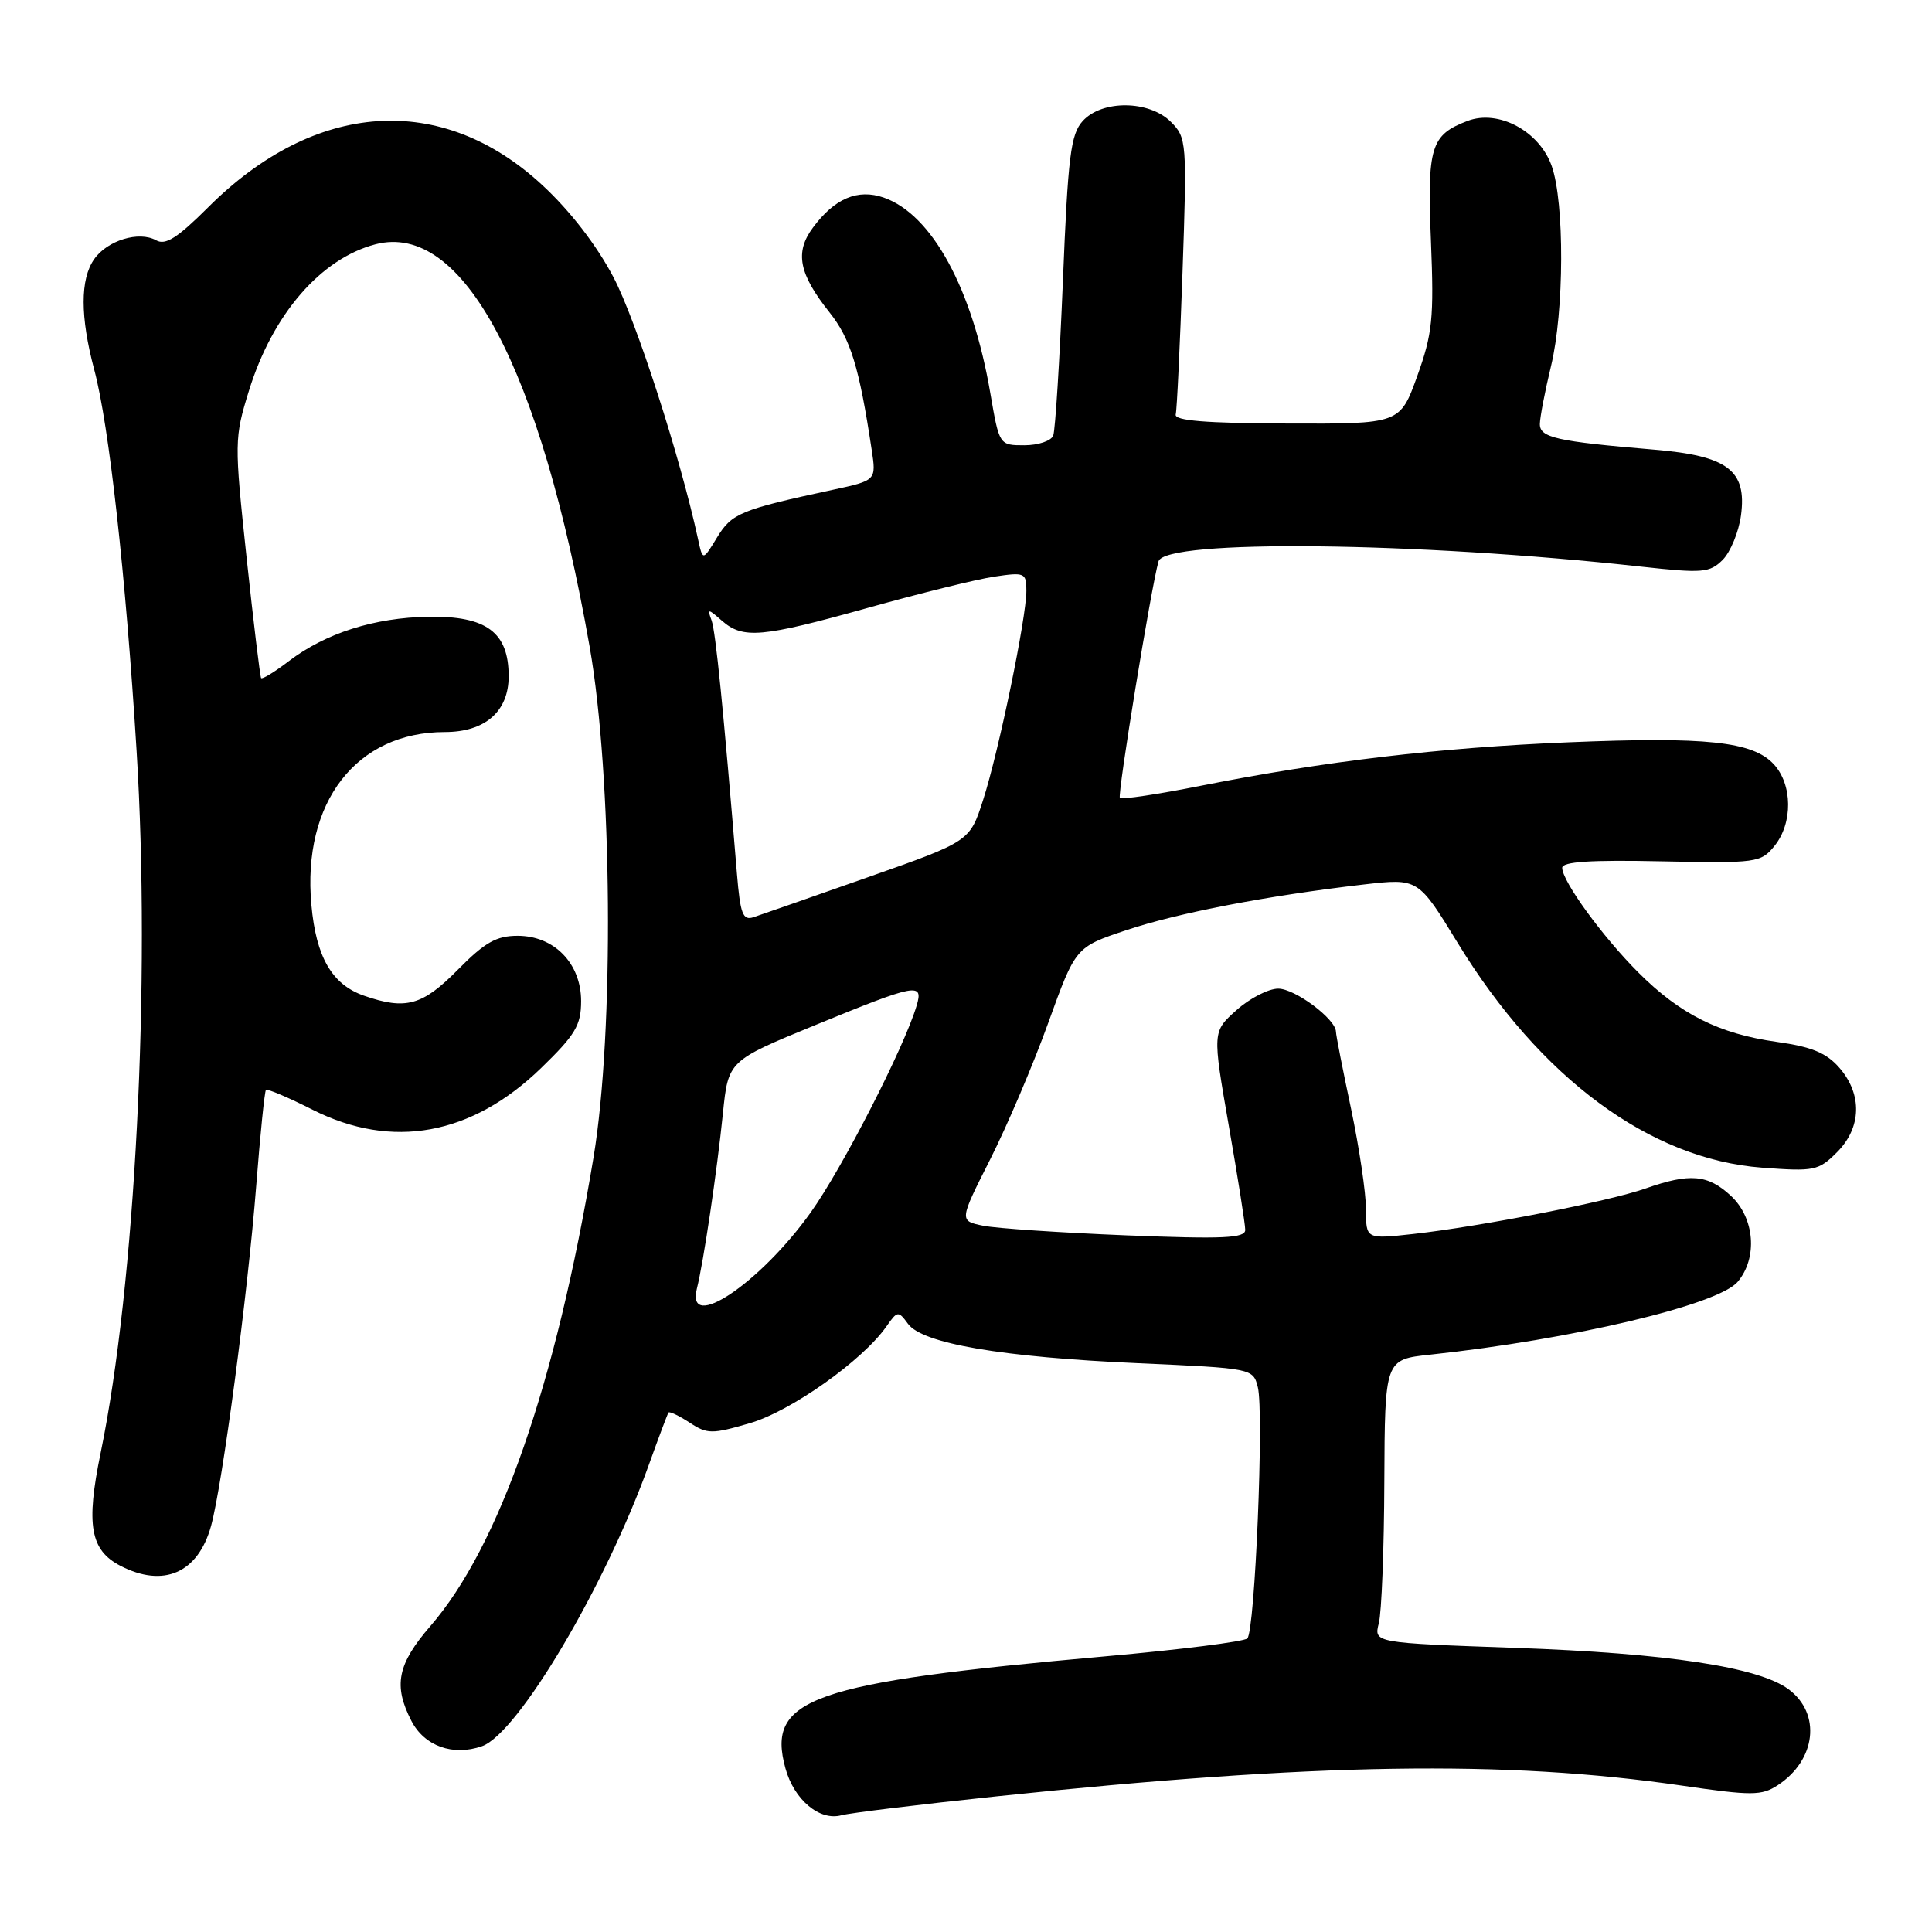 <?xml version="1.0" encoding="UTF-8" standalone="no"?>
<!DOCTYPE svg PUBLIC "-//W3C//DTD SVG 1.1//EN" "http://www.w3.org/Graphics/SVG/1.1/DTD/svg11.dtd" >
<svg xmlns="http://www.w3.org/2000/svg" xmlns:xlink="http://www.w3.org/1999/xlink" version="1.1" viewBox="0 0 256 256">
 <g >
 <path fill="currentColor"
d=" M 132.03 238.03 C 174.33 233.59 199.43 233.20 222.84 236.60 C 232.15 237.96 233.42 237.95 235.56 236.55 C 240.65 233.22 241.35 227.07 237.00 223.84 C 233.02 220.89 220.94 219.06 200.77 218.35 C 182.04 217.69 182.04 217.69 182.70 215.09 C 183.07 213.67 183.40 205.22 183.43 196.32 C 183.50 180.14 183.50 180.14 189.50 179.50 C 208.31 177.49 227.67 172.90 230.25 169.85 C 232.93 166.68 232.51 161.38 229.35 158.45 C 226.30 155.62 223.91 155.42 218.07 157.47 C 213.20 159.19 196.25 162.51 187.25 163.51 C 181.00 164.20 181.00 164.20 181.00 160.25 C 181.00 158.08 180.11 152.07 179.02 146.90 C 177.92 141.73 177.02 137.14 177.02 136.70 C 176.98 135.02 171.60 131.00 169.37 131.00 C 168.08 131.00 165.59 132.28 163.84 133.85 C 160.65 136.70 160.65 136.70 162.82 149.16 C 164.02 156.01 165.00 162.22 165.00 162.97 C 165.00 164.07 162.10 164.20 149.25 163.69 C 140.59 163.34 132.06 162.77 130.30 162.42 C 127.09 161.77 127.09 161.77 131.20 153.63 C 133.46 149.16 136.93 141.00 138.91 135.50 C 142.52 125.50 142.52 125.50 149.22 123.26 C 156.09 120.96 167.94 118.68 180.71 117.20 C 187.92 116.37 187.92 116.37 193.15 124.94 C 204.11 142.87 218.63 153.60 233.47 154.72 C 240.40 155.24 240.96 155.13 243.41 152.68 C 246.66 149.43 246.79 145.03 243.75 141.51 C 242.02 139.51 240.09 138.71 235.40 138.05 C 227.79 136.98 222.62 134.39 217.09 128.86 C 212.33 124.10 207.00 116.77 207.00 114.99 C 207.00 114.18 210.76 113.93 220.13 114.13 C 232.80 114.39 233.32 114.32 235.13 112.09 C 237.58 109.07 237.53 103.94 235.02 101.25 C 232.23 98.25 226.09 97.60 207.79 98.36 C 190.81 99.06 175.57 100.86 159.16 104.11 C 153.48 105.24 148.63 105.97 148.39 105.73 C 148.03 105.36 152.54 77.76 153.51 74.38 C 154.36 71.43 187.66 71.80 217.44 75.08 C 225.63 75.98 226.54 75.90 228.27 74.18 C 229.30 73.14 230.39 70.49 230.69 68.29 C 231.49 62.32 228.94 60.40 219.18 59.58 C 206.22 58.49 204.00 57.99 204.04 56.16 C 204.06 55.25 204.72 51.80 205.52 48.50 C 207.27 41.27 207.32 26.83 205.61 22.00 C 203.99 17.38 198.55 14.46 194.46 16.02 C 189.57 17.88 189.10 19.43 189.61 32.00 C 190.02 42.19 189.81 44.22 187.79 49.84 C 185.50 56.18 185.50 56.18 170.50 56.12 C 159.78 56.08 155.58 55.74 155.79 54.92 C 155.95 54.29 156.35 45.80 156.69 36.04 C 157.29 18.81 157.24 18.24 155.15 16.15 C 152.27 13.27 146.02 13.21 143.46 16.04 C 141.87 17.80 141.51 20.71 140.84 37.25 C 140.41 47.79 139.83 56.99 139.56 57.71 C 139.29 58.42 137.57 59.00 135.73 59.00 C 132.41 59.00 132.41 59.00 131.22 52.08 C 128.85 38.24 123.49 28.41 117.10 26.18 C 113.66 24.99 110.59 26.28 107.72 30.16 C 105.29 33.43 105.85 36.28 109.92 41.40 C 112.71 44.91 113.85 48.63 115.50 59.58 C 116.12 63.66 116.12 63.66 110.31 64.91 C 98.14 67.53 96.96 68.01 95.01 71.22 C 93.12 74.33 93.12 74.33 92.49 71.42 C 90.15 60.61 84.28 42.43 81.29 36.74 C 79.06 32.49 75.55 27.94 71.85 24.52 C 58.51 12.17 41.74 13.30 27.54 27.51 C 23.52 31.52 21.92 32.54 20.69 31.84 C 18.41 30.57 14.22 31.85 12.48 34.34 C 10.61 37.00 10.62 41.97 12.49 49.00 C 14.45 56.32 16.66 76.22 18.10 99.50 C 19.99 130.02 17.93 170.26 13.33 192.54 C 11.37 202.06 11.96 205.41 15.96 207.48 C 21.67 210.43 26.23 208.43 27.96 202.22 C 29.46 196.81 32.83 171.47 33.95 157.13 C 34.48 150.32 35.06 144.61 35.24 144.42 C 35.42 144.24 38.21 145.42 41.43 147.05 C 51.96 152.36 62.49 150.44 71.68 141.54 C 76.24 137.12 77.00 135.85 77.00 132.65 C 77.00 127.66 73.44 124.00 68.59 124.00 C 65.77 124.00 64.24 124.87 60.66 128.50 C 55.97 133.25 53.77 133.86 48.22 131.93 C 43.99 130.45 41.88 126.82 41.26 119.90 C 40.02 106.30 47.22 97.00 58.95 97.00 C 64.28 97.00 67.40 94.27 67.40 89.61 C 67.40 83.78 64.47 81.60 56.79 81.72 C 49.60 81.84 43.14 83.89 38.25 87.62 C 36.39 89.04 34.75 90.04 34.60 89.85 C 34.46 89.66 33.59 82.46 32.67 73.85 C 31.04 58.57 31.05 58.04 32.99 51.76 C 36.12 41.65 42.49 34.27 49.75 32.37 C 61.33 29.35 71.59 48.62 78.13 85.69 C 81.14 102.80 81.40 136.73 78.65 153.33 C 73.66 183.39 66.18 204.90 57.03 215.46 C 52.65 220.52 52.09 223.34 54.52 228.04 C 56.24 231.37 60.03 232.73 63.87 231.38 C 68.64 229.70 80.25 210.10 86.01 194.00 C 87.29 190.43 88.45 187.35 88.58 187.17 C 88.72 186.99 89.97 187.59 91.37 188.50 C 93.71 190.04 94.33 190.05 99.36 188.58 C 104.80 187.00 114.29 180.28 117.45 175.77 C 118.91 173.68 119.03 173.66 120.32 175.42 C 122.23 178.03 132.73 179.83 150.77 180.63 C 165.99 181.31 166.04 181.32 166.67 183.82 C 167.50 187.12 166.29 216.11 165.28 217.10 C 164.85 217.52 156.40 218.59 146.50 219.47 C 107.41 222.96 101.51 225.03 104.08 234.33 C 105.23 238.50 108.61 241.32 111.50 240.53 C 112.60 240.23 121.84 239.10 132.03 238.03 Z  M 92.34 170.75 C 93.23 167.22 95.01 155.18 95.79 147.53 C 96.50 140.56 96.50 140.56 108.00 135.84 C 121.42 130.34 122.39 130.15 121.46 133.25 C 119.82 138.78 111.62 154.78 107.42 160.66 C 100.70 170.07 90.87 176.65 92.34 170.75 Z  M 97.65 115.79 C 95.84 93.81 94.83 83.72 94.29 82.21 C 93.70 80.62 93.80 80.62 95.66 82.25 C 98.46 84.70 100.91 84.48 115.05 80.53 C 121.88 78.62 129.39 76.76 131.74 76.41 C 135.79 75.80 136.00 75.90 136.00 78.28 C 136.00 81.87 132.35 99.53 130.27 105.99 C 128.50 111.49 128.50 111.49 115.00 116.24 C 107.58 118.85 100.75 121.24 99.83 121.54 C 98.43 122.00 98.09 121.09 97.65 115.79 Z "/>
</g>
</svg>